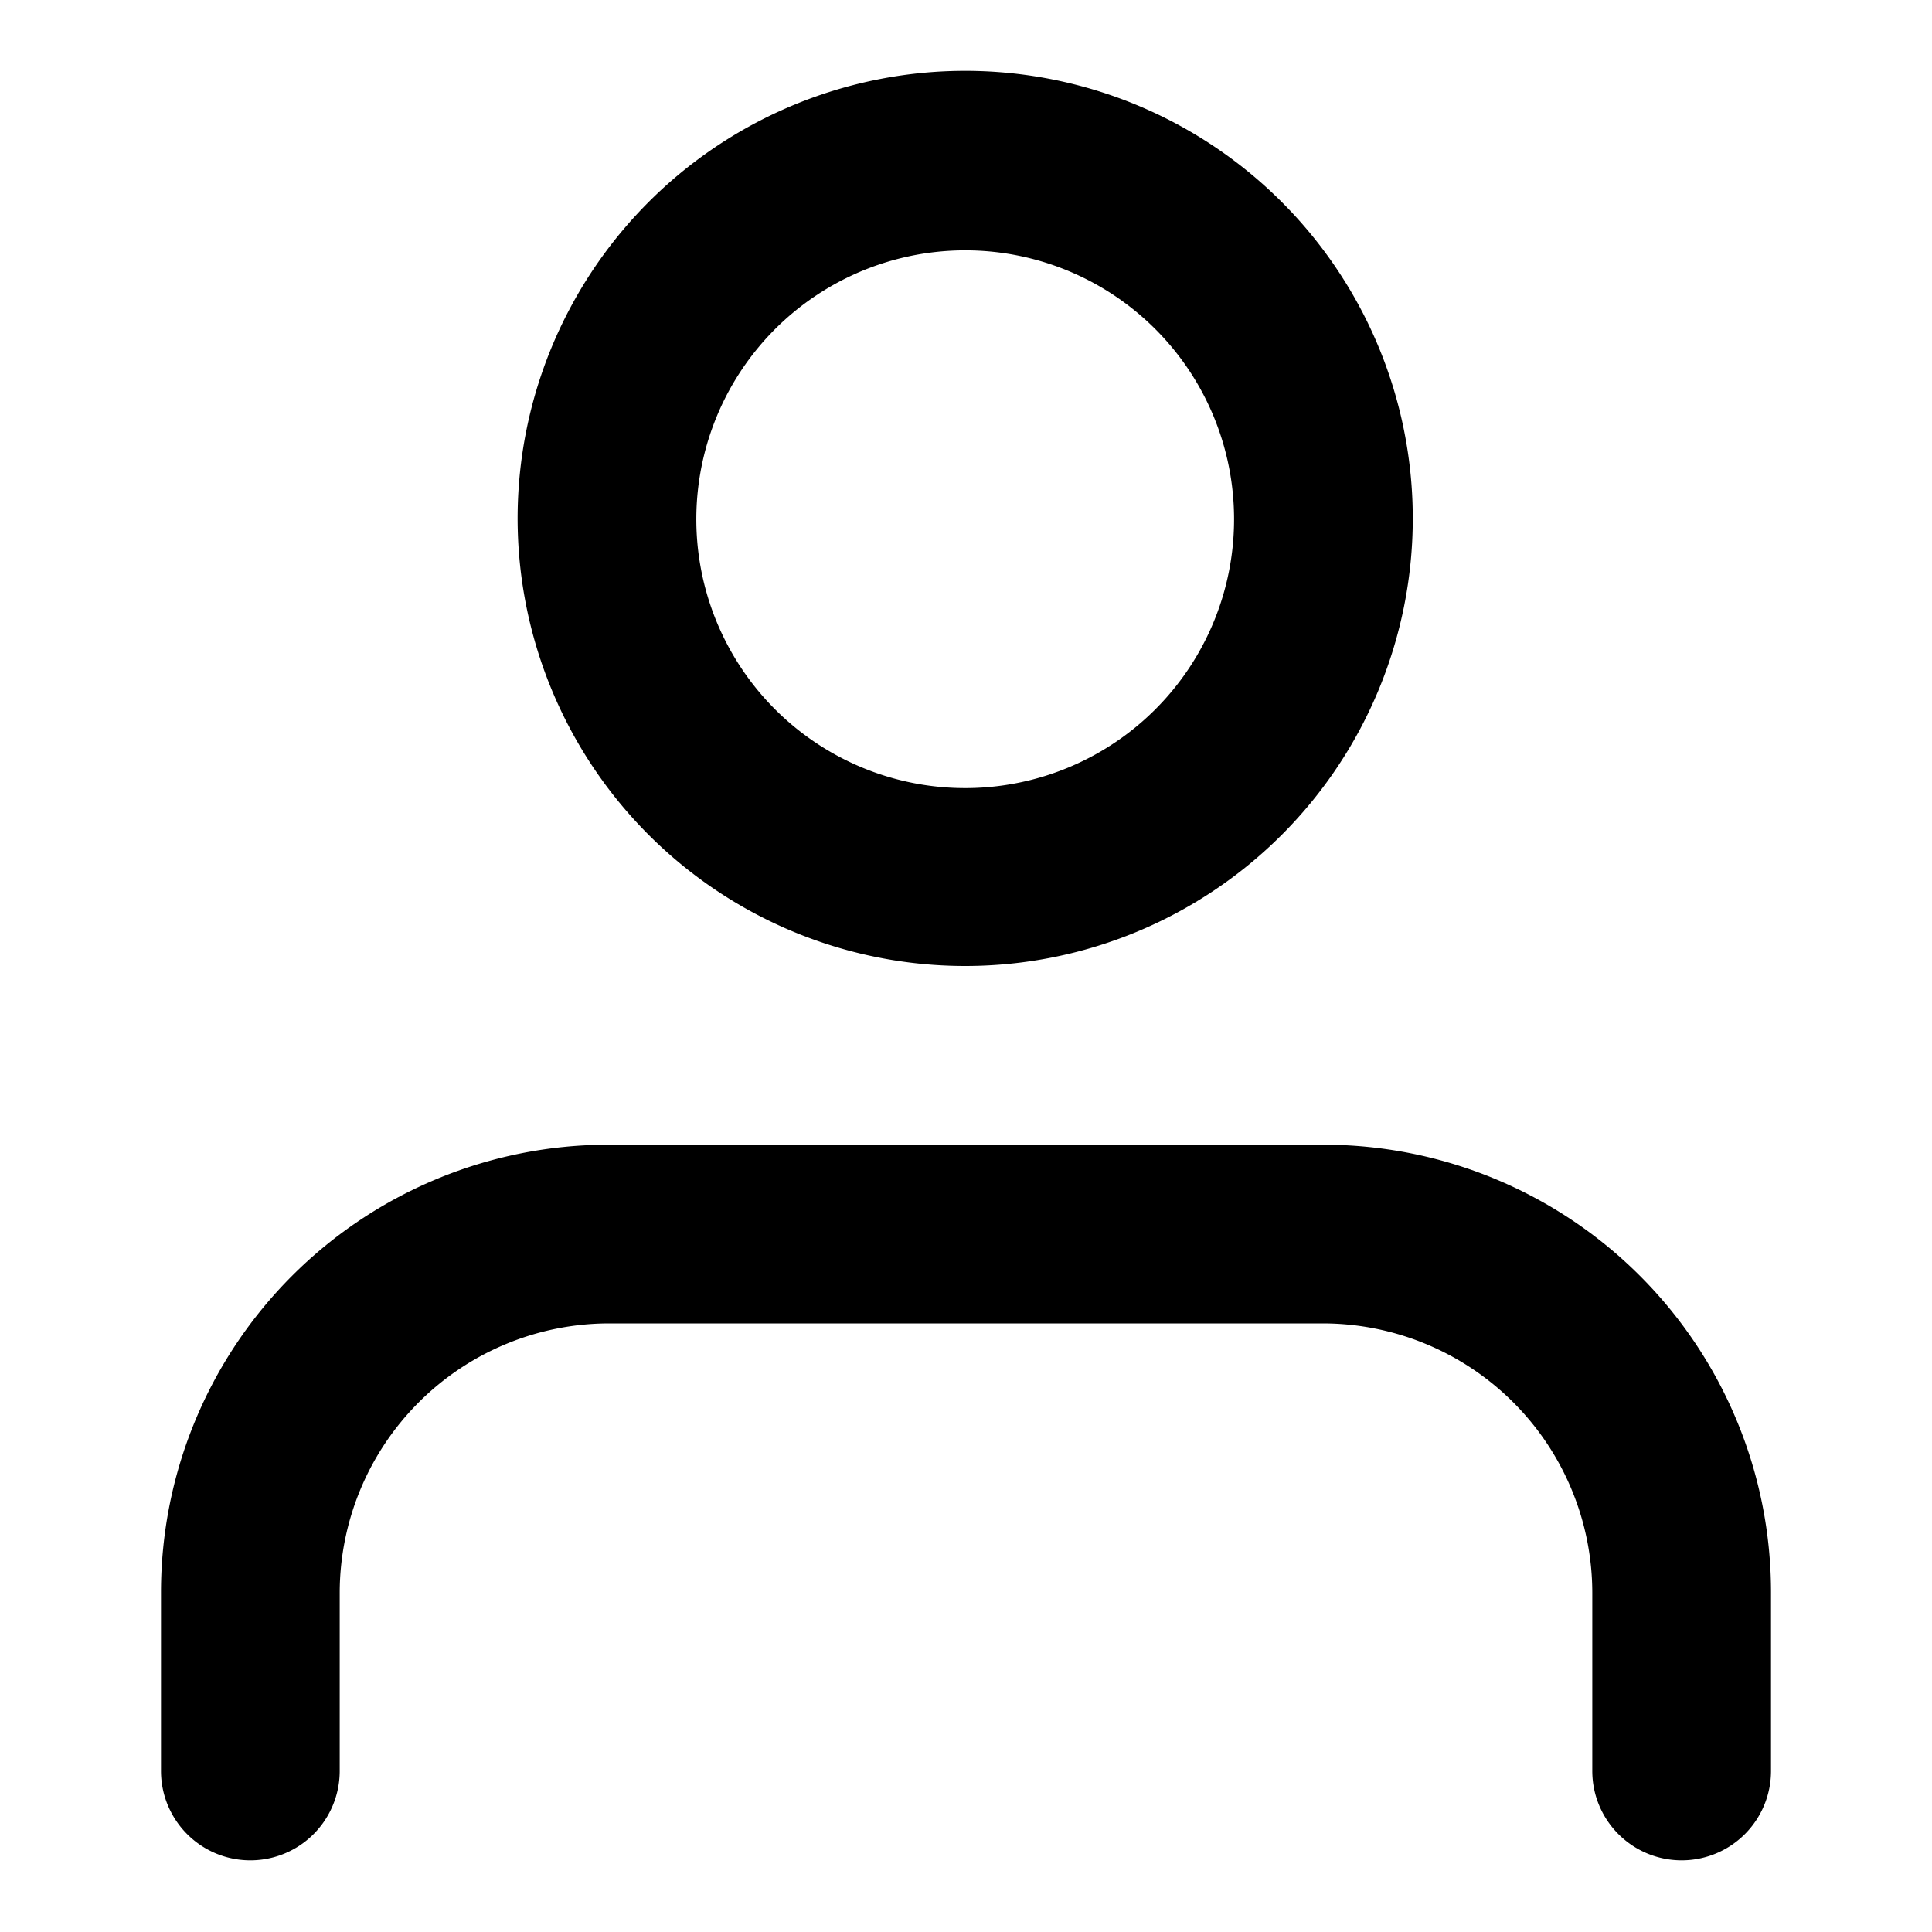 <svg xmlns="http://www.w3.org/2000/svg" viewBox="0 0 24 24"><defs><style>.cls-1{opacity:0;}</style></defs><g id="Layer_2" data-name="Layer 2"><g id="design"><rect class="cls-1" width="24" height="24"/><g id="Icon-2"><path d="M20.89,23.11A1.11,1.11,0,0,1,19.78,22V19.78a3.35,3.35,0,0,0-3.34-3.34H7.56a3.35,3.35,0,0,0-3.34,3.34V22A1.11,1.11,0,0,1,2,22V19.78a5.56,5.56,0,0,1,5.56-5.56h8.88A5.56,5.56,0,0,1,22,19.78V22A1.11,1.11,0,0,1,20.89,23.11Z"/><path d="M12,12a5.56,5.56,0,1,1,5.55-5.56A5.56,5.56,0,0,1,12,12Zm0-8.89a3.34,3.34,0,1,0,3.33,3.33A3.34,3.34,0,0,0,12,3.11Z"/></g></g></g></svg>